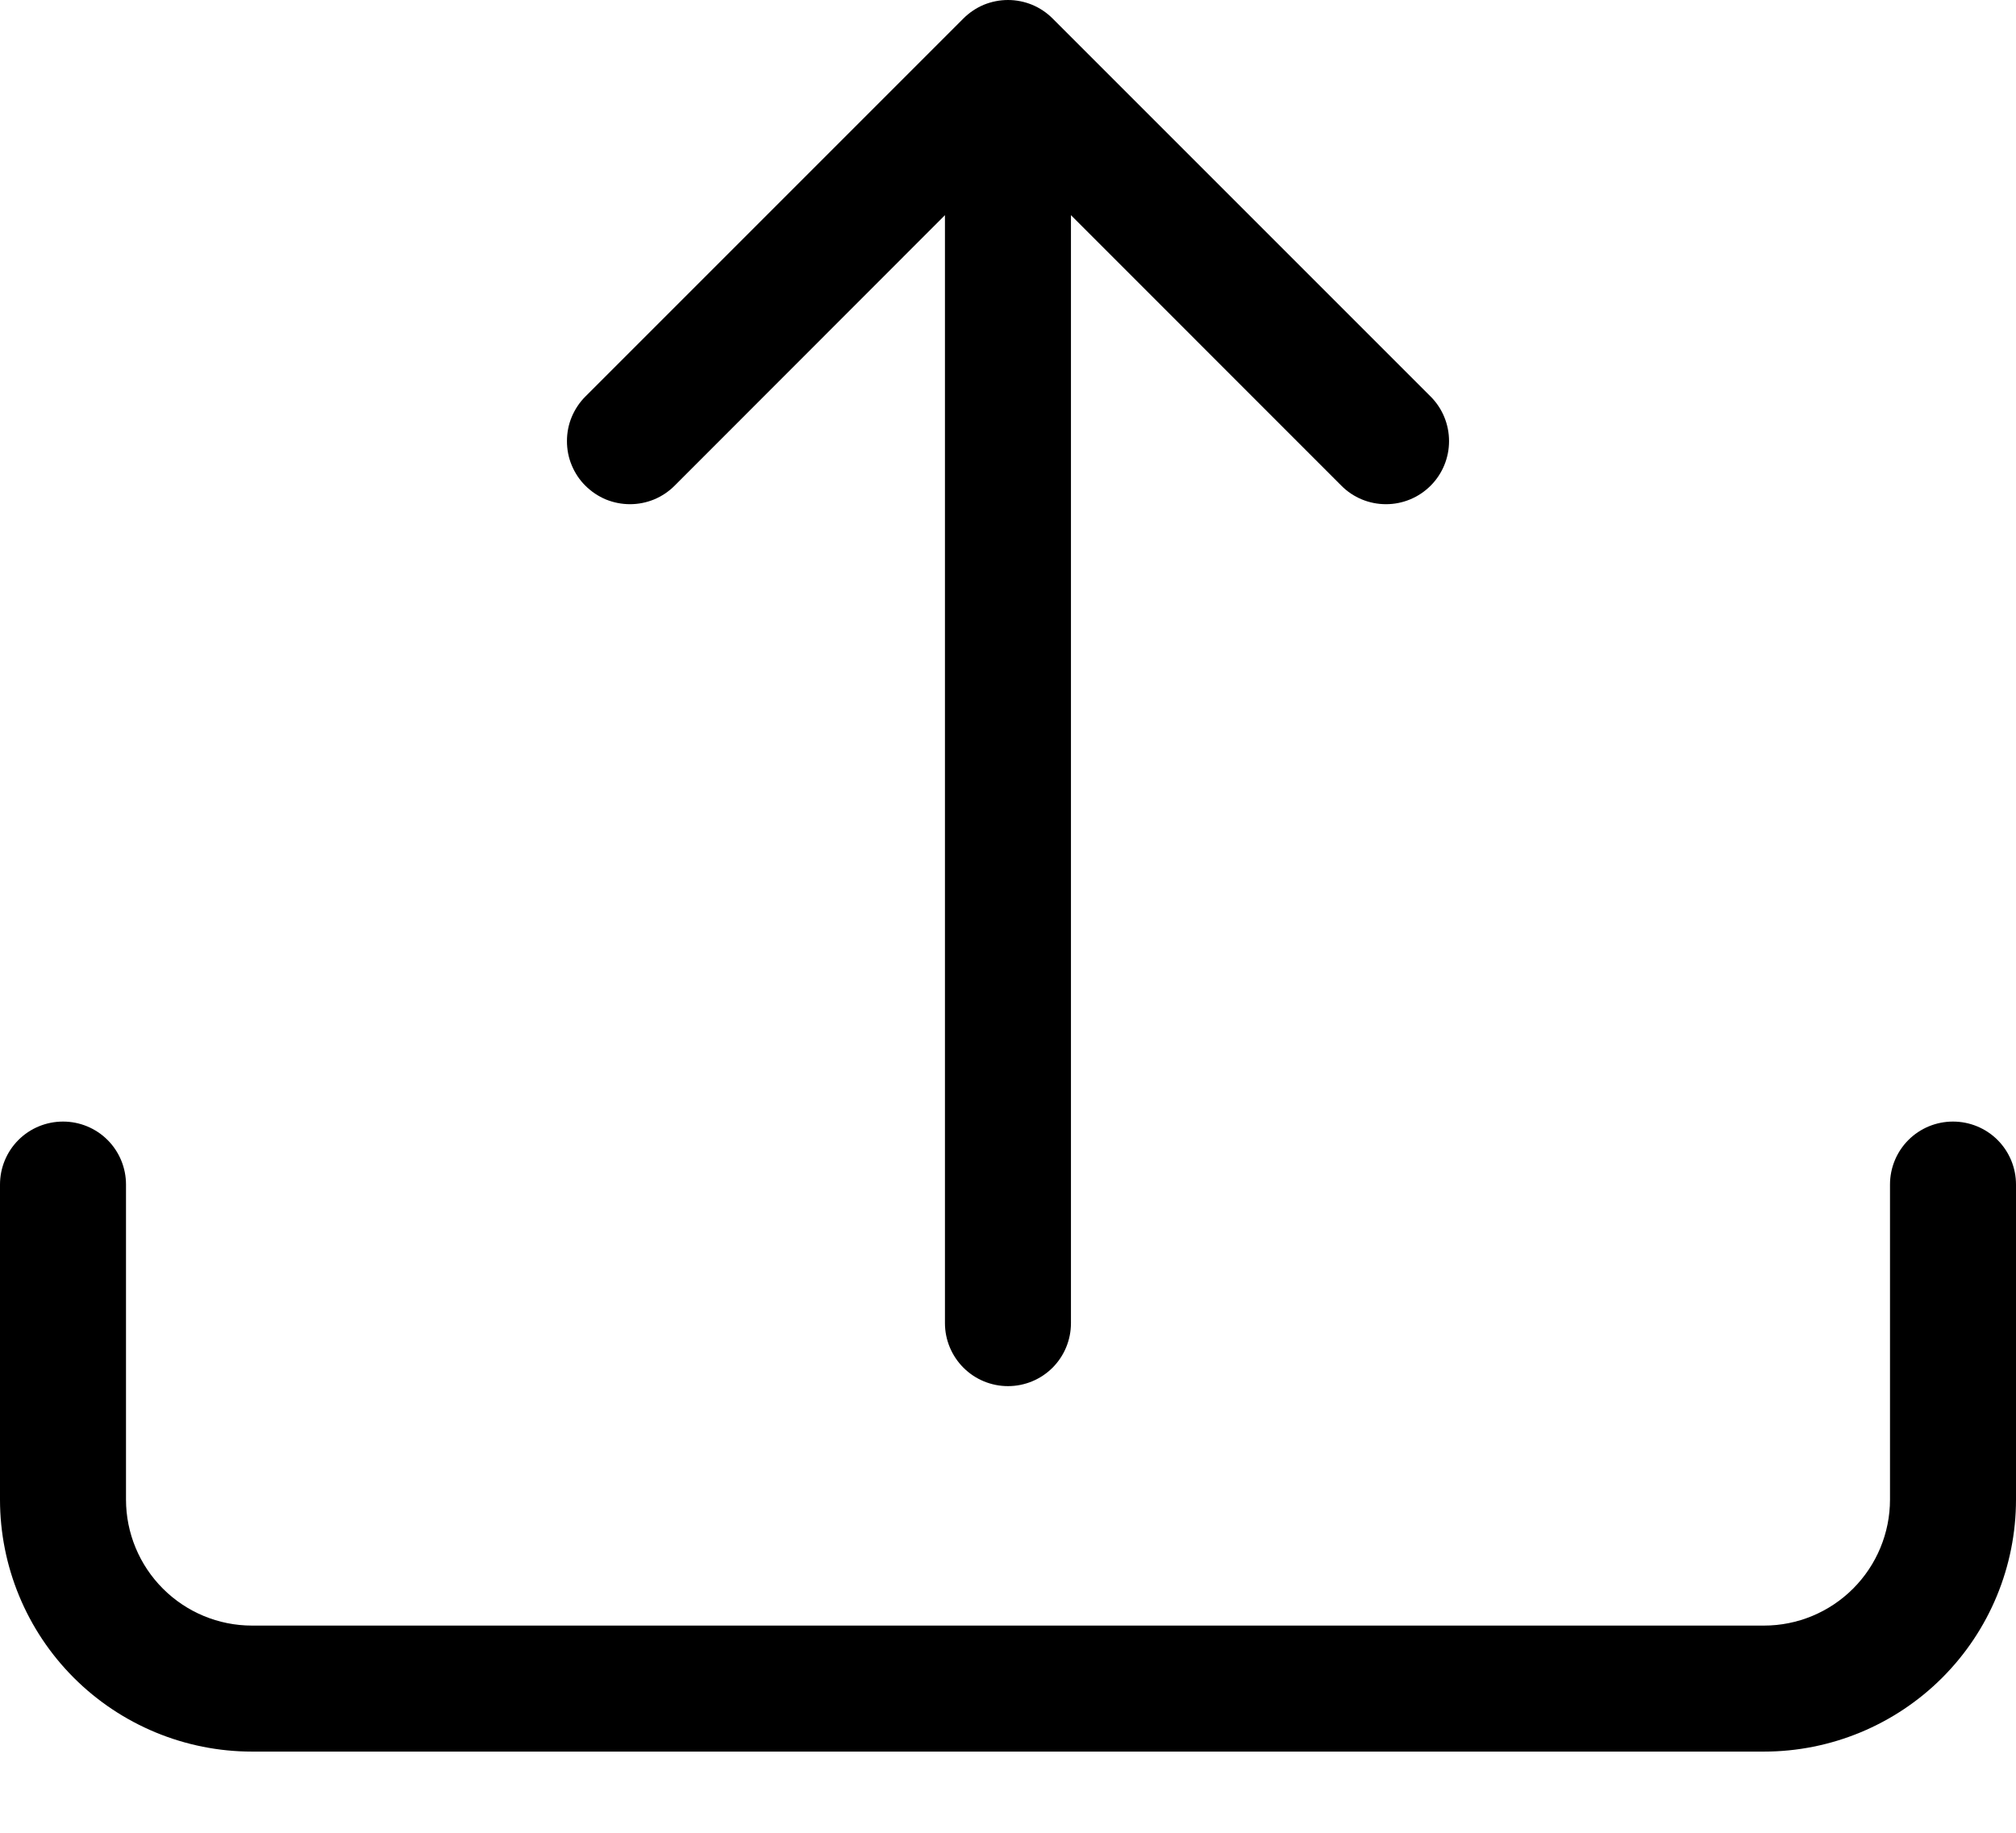 <svg width="22" height="20" viewBox="0 0 22 20" fill="none" xmlns="http://www.w3.org/2000/svg">
<path d="M0.688 12.239C0.87 12.239 1.045 12.311 1.174 12.44C1.303 12.569 1.375 12.744 1.375 12.926V16.364C1.375 16.728 1.52 17.078 1.778 17.336C2.036 17.594 2.385 17.739 2.75 17.739H19.25C19.615 17.739 19.964 17.594 20.222 17.336C20.48 17.078 20.625 16.728 20.625 16.364V12.926C20.625 12.744 20.697 12.569 20.826 12.44C20.955 12.311 21.13 12.239 21.312 12.239C21.495 12.239 21.67 12.311 21.799 12.44C21.928 12.569 22 12.744 22 12.926V16.364C22 17.093 21.71 17.793 21.195 18.308C20.679 18.824 19.979 19.114 19.25 19.114H2.75C2.021 19.114 1.321 18.824 0.805 18.308C0.29 17.793 0 17.093 0 16.364V12.926C0 12.744 0.072 12.569 0.201 12.44C0.33 12.311 0.505 12.239 0.688 12.239Z" fill="#000000"/>
<path d="M10.513 0.202C10.577 0.138 10.653 0.087 10.736 0.052C10.82 0.018 10.909 0 11 0C11.09 0 11.18 0.018 11.263 0.052C11.347 0.087 11.423 0.138 11.487 0.202L15.612 4.327C15.741 4.456 15.813 4.631 15.813 4.814C15.813 4.996 15.741 5.171 15.612 5.3C15.482 5.43 15.307 5.502 15.125 5.502C14.942 5.502 14.767 5.43 14.638 5.3L11.687 2.348V14.439C11.687 14.621 11.615 14.796 11.486 14.925C11.357 15.054 11.182 15.126 11 15.126C10.818 15.126 10.643 15.054 10.514 14.925C10.385 14.796 10.312 14.621 10.312 14.439V2.348L7.362 5.3C7.298 5.364 7.222 5.415 7.138 5.45C7.055 5.484 6.965 5.502 6.875 5.502C6.784 5.502 6.695 5.484 6.611 5.45C6.528 5.415 6.452 5.364 6.388 5.3C6.324 5.237 6.274 5.161 6.239 5.077C6.204 4.994 6.187 4.904 6.187 4.814C6.187 4.723 6.204 4.634 6.239 4.55C6.274 4.467 6.324 4.391 6.388 4.327L10.513 0.202Z" fill="#000000"/>
</svg>
